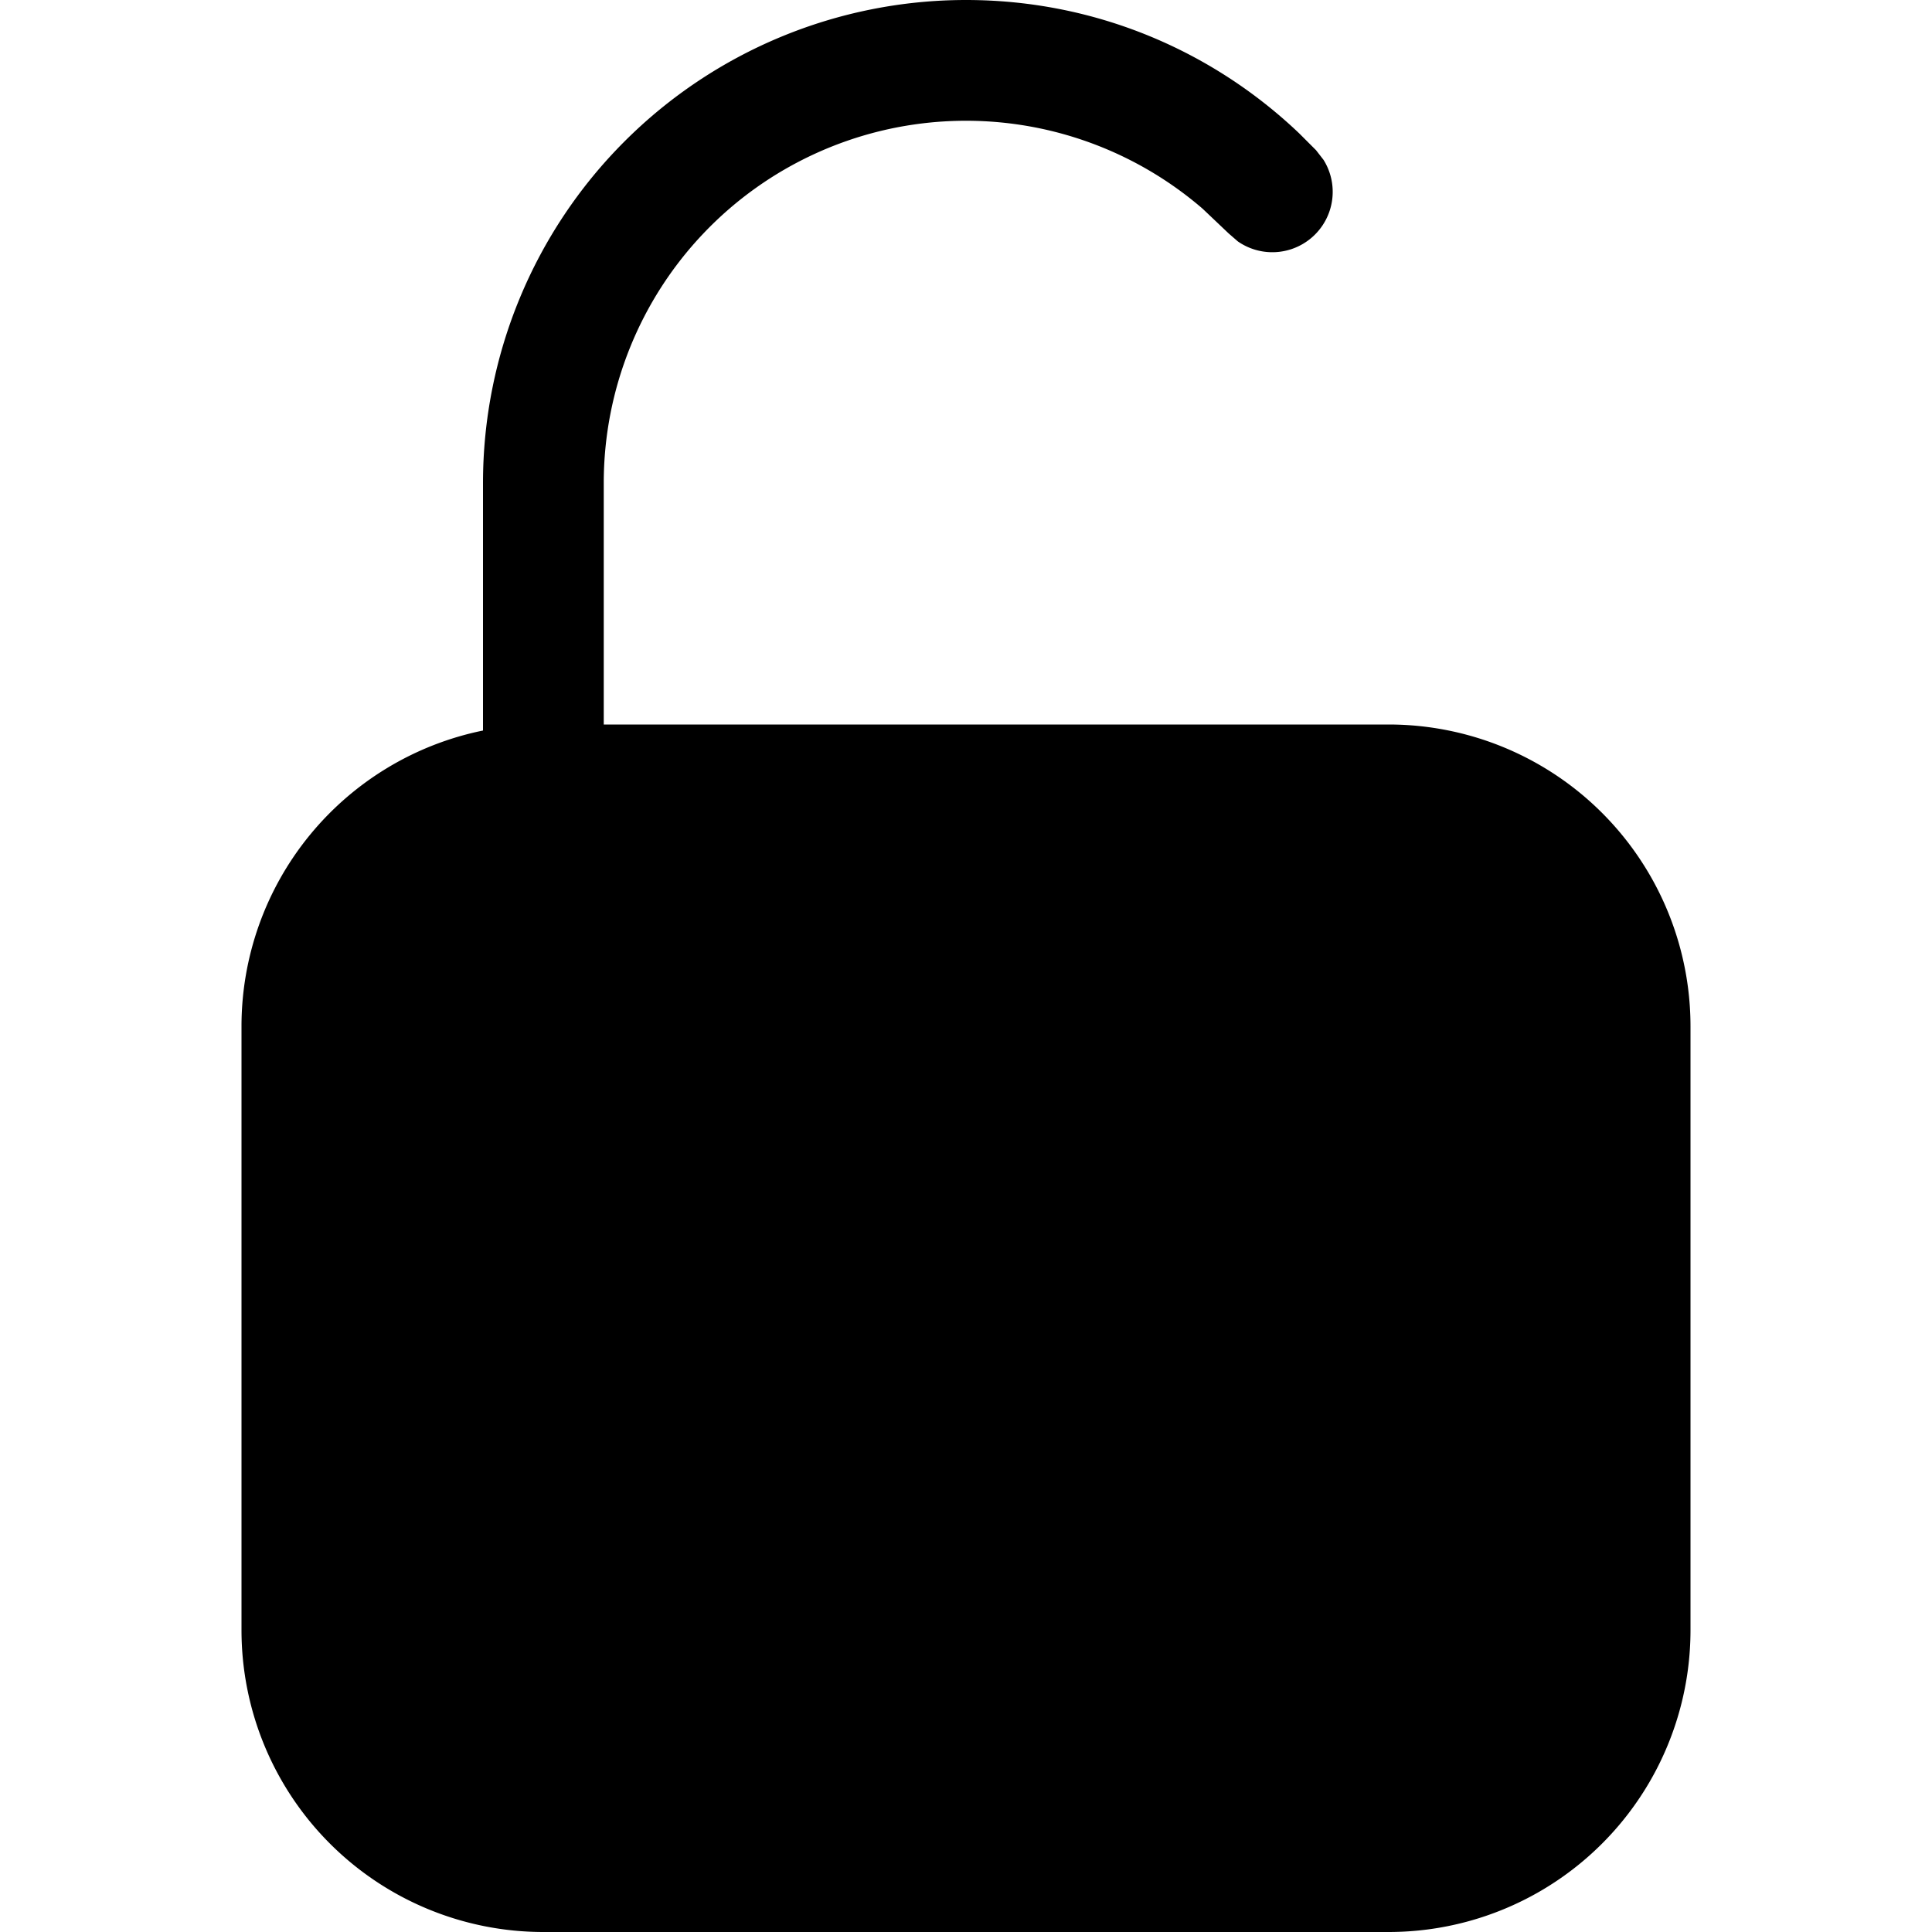 <svg fill-opacity="1" xmlns="http://www.w3.org/2000/svg" width="16" height="16" fill="currentColor" class="bi bi-unlock2-fill" viewBox="0 0 16 16"><path fill-rule="evenodd" d="M8 0c1.07 0 2.041.42 2.759 1.104l.14.14.062.08a.5.5 0 0 1-.71.675l-.076-.066-.216-.205A3 3 0 0 0 5 4v2h6.5A2.5 2.5 0 0 1 14 8.5v5a2.5 2.5 0 0 1-2.5 2.5h-7A2.5 2.5 0 0 1 2 13.5v-5a2.5 2.5 0 0 1 2-2.45V4a4 4 0 0 1 4-4"/></svg>